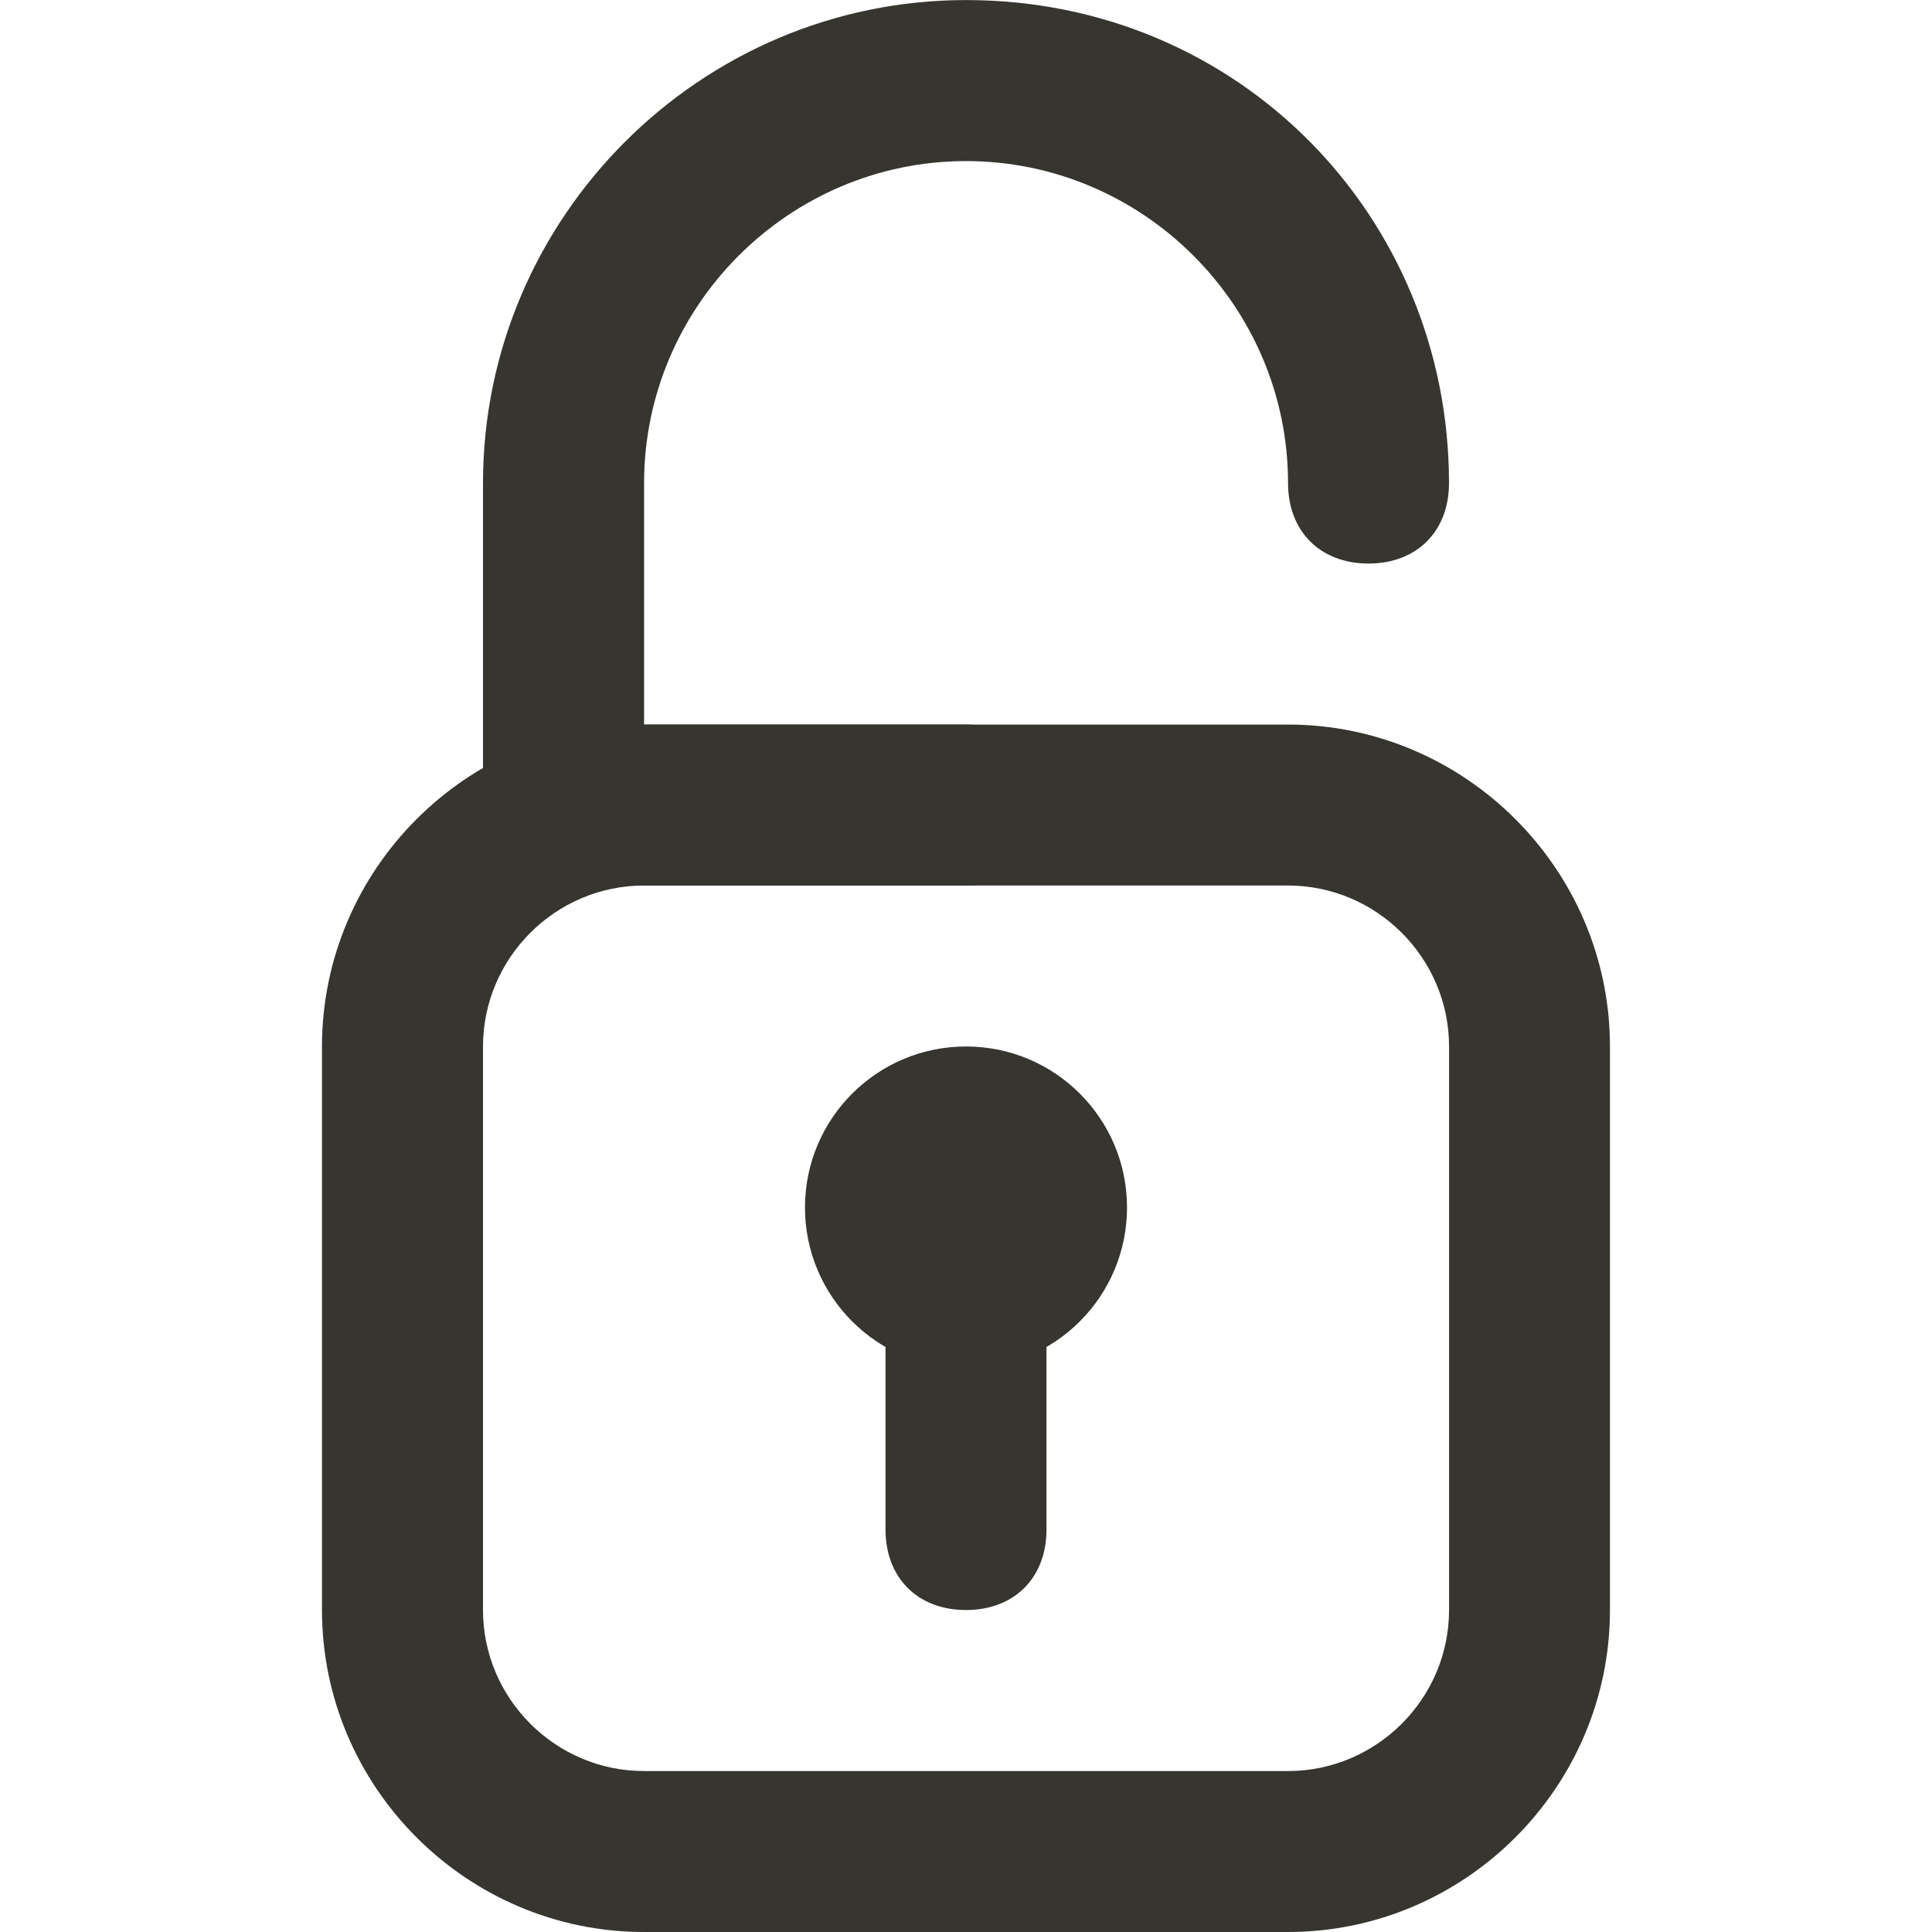 <!-- Generated by IcoMoon.io -->
<svg version="1.1" xmlns="http://www.w3.org/2000/svg" width="32" height="32" viewBox="0 0 32 32">
<title>mi-padlock-open</title>
<path fill="#37352f" d="M21.333 32h-10.667c-2.933 0-5.333-2.4-5.333-5.333v-9.333c0-2.933 2.4-5.333 5.333-5.333h10.667c2.933 0 5.333 2.4 5.333 5.333v9.333c0 2.933-2.4 5.333-5.333 5.333zM10.667 14.667c-1.467 0-2.667 1.2-2.667 2.667v9.333c0 1.467 1.2 2.667 2.667 2.667h10.667c1.467 0 2.667-1.2 2.667-2.667v-9.333c0-1.467-1.2-2.667-2.667-2.667h-10.667z"></path>
<path fill="#37352f" d="M16 14.667h-6.667c-0.8 0-1.333-0.533-1.333-1.333v-5.333c0-4.4 3.6-8 8-8 4.533 0 8 3.6 8 8 0 0.8-0.533 1.333-1.333 1.333s-1.333-0.533-1.333-1.333c0-2.933-2.4-5.333-5.333-5.333s-5.333 2.4-5.333 5.333v4h5.333c0.8 0 1.333 0.533 1.333 1.333s-0.533 1.333-1.333 1.333z"></path>
<path fill="#37352f" d="M18.667 20c0 1.473-1.194 2.667-2.667 2.667s-2.667-1.194-2.667-2.667c0-1.473 1.194-2.667 2.667-2.667s2.667 1.194 2.667 2.667z"></path>
<path fill="#37352f" d="M16 26.667c-0.8 0-1.333-0.533-1.333-1.333v-4c0-0.8 0.533-1.333 1.333-1.333s1.333 0.533 1.333 1.333v4c0 0.8-0.533 1.333-1.333 1.333z"></path>
</svg>
